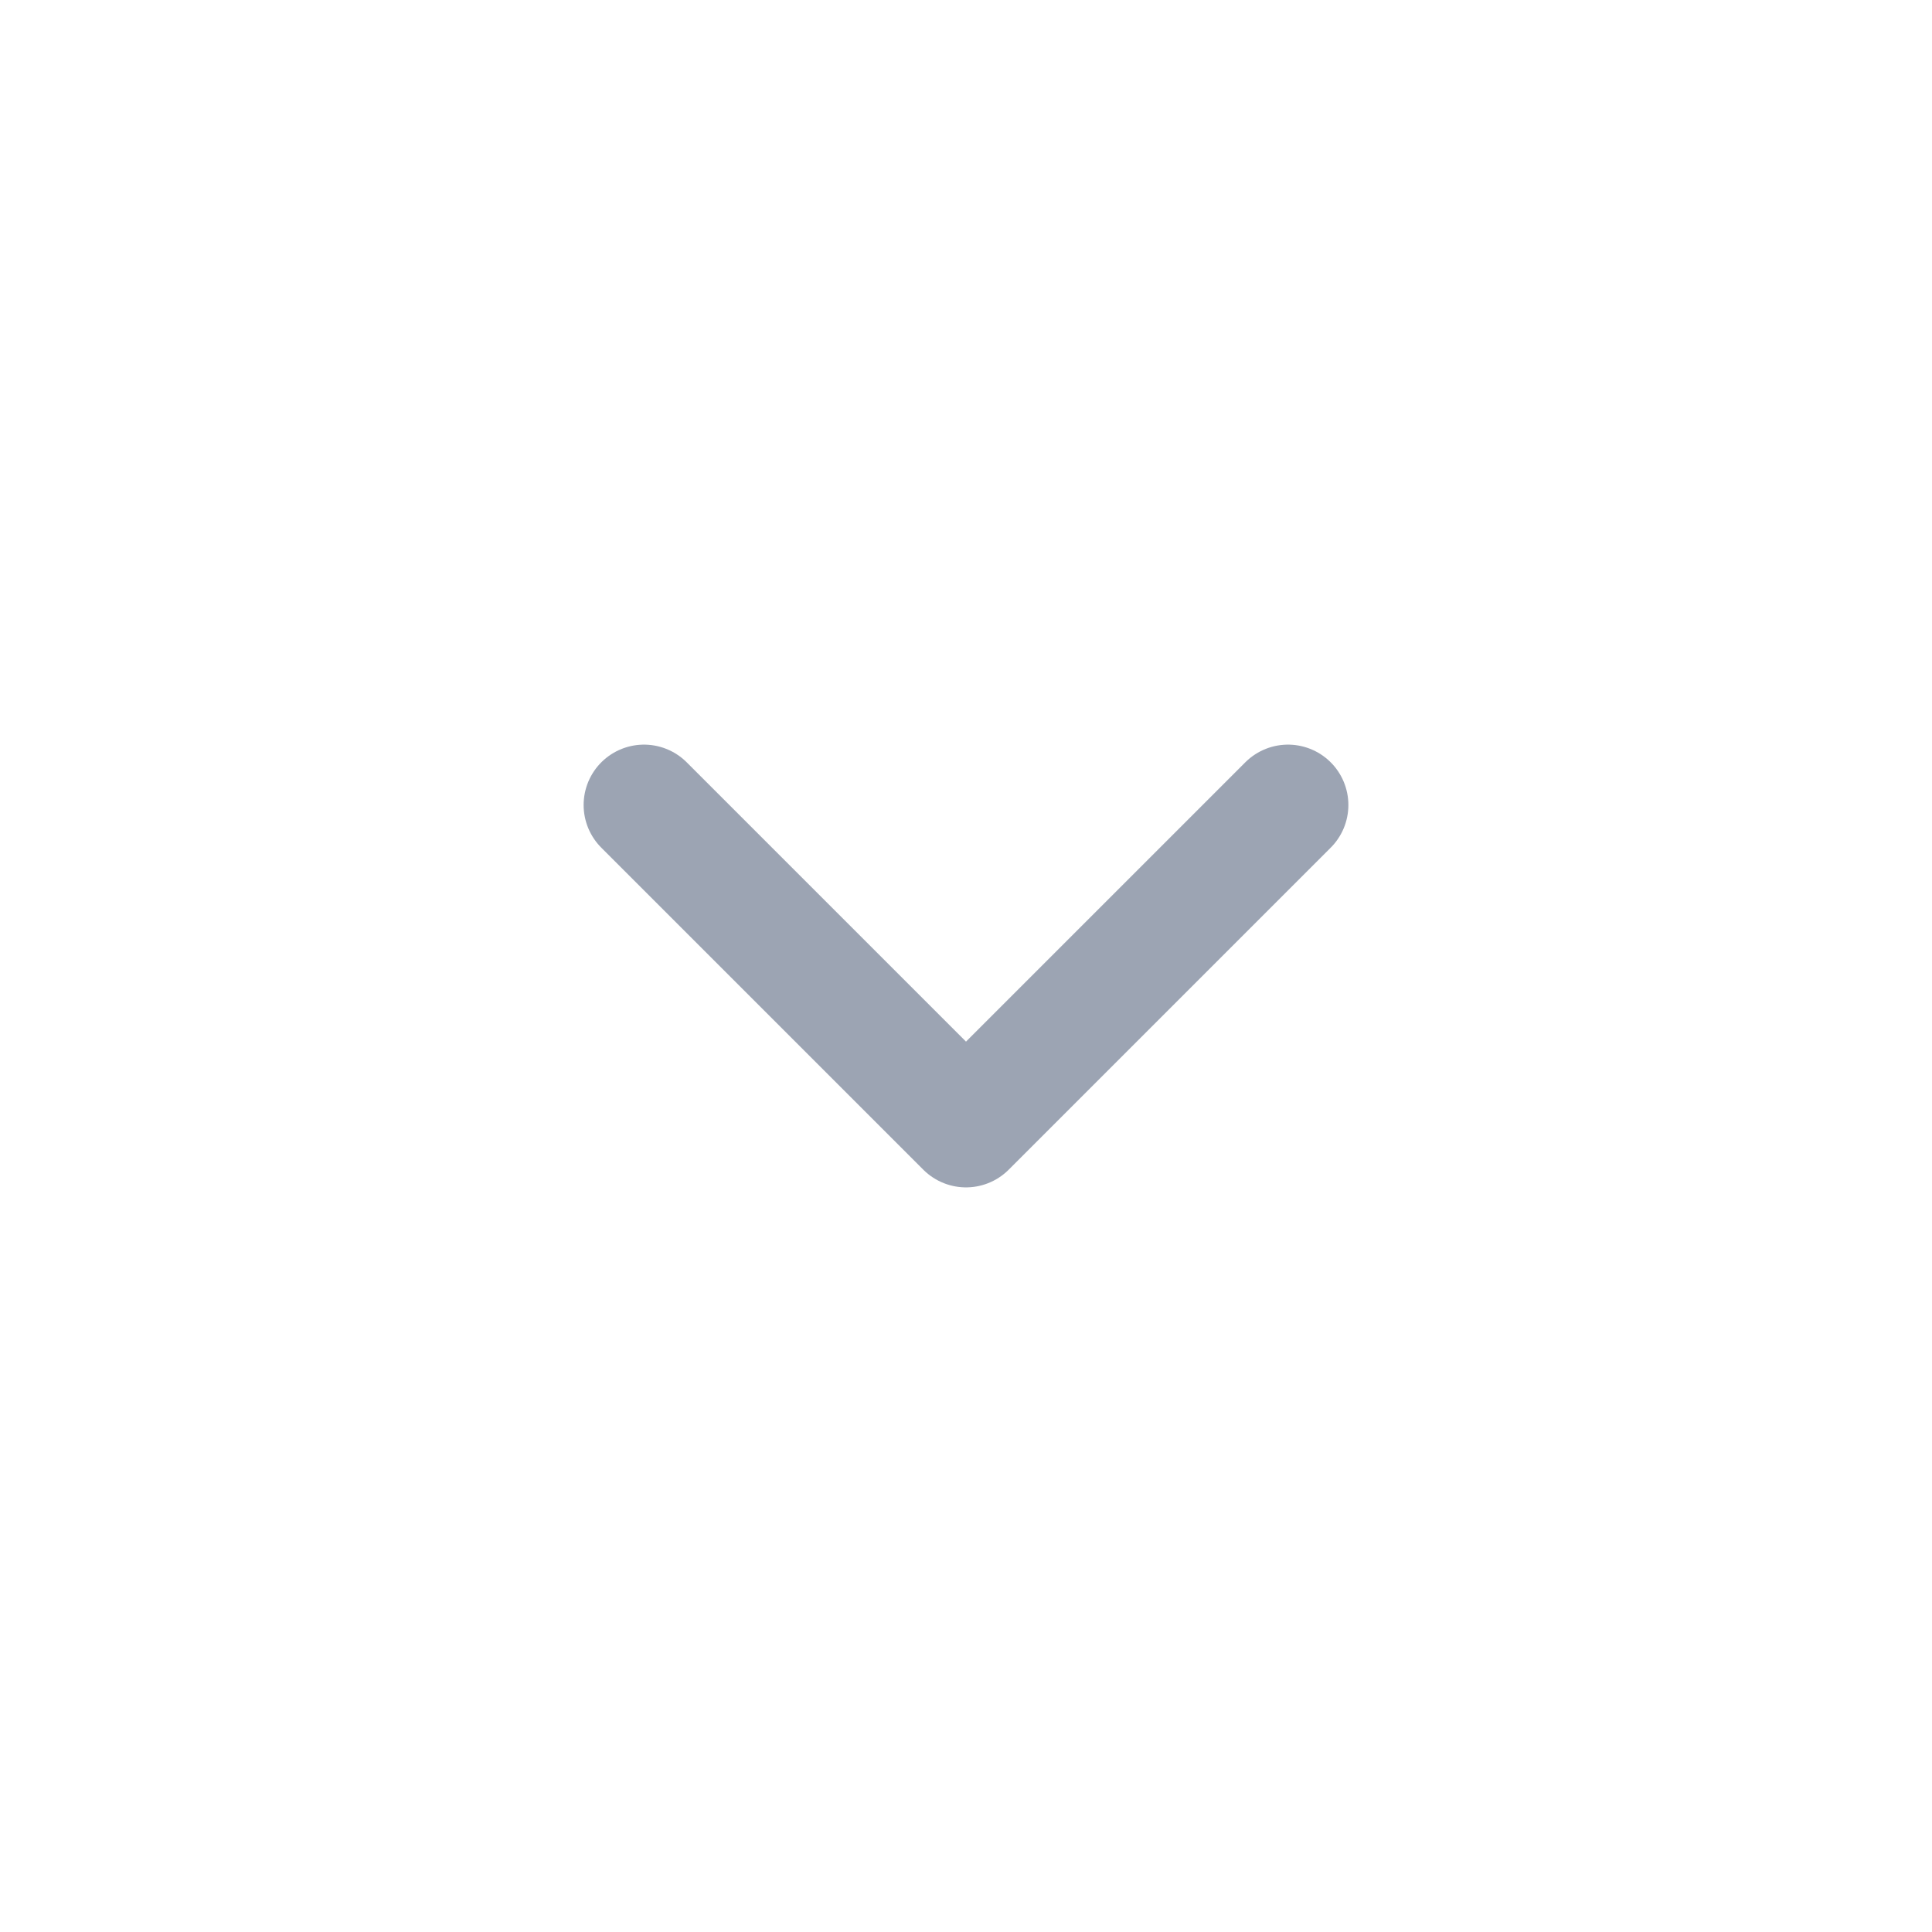 <svg width="24" height="24" viewBox="0 0 24 24" fill="none" xmlns="http://www.w3.org/2000/svg">
<path d="M8 10L12 14L16 10" stroke="#9CA4B3" stroke-width="1.5" stroke-linecap="round" stroke-linejoin="round"/>
</svg>
